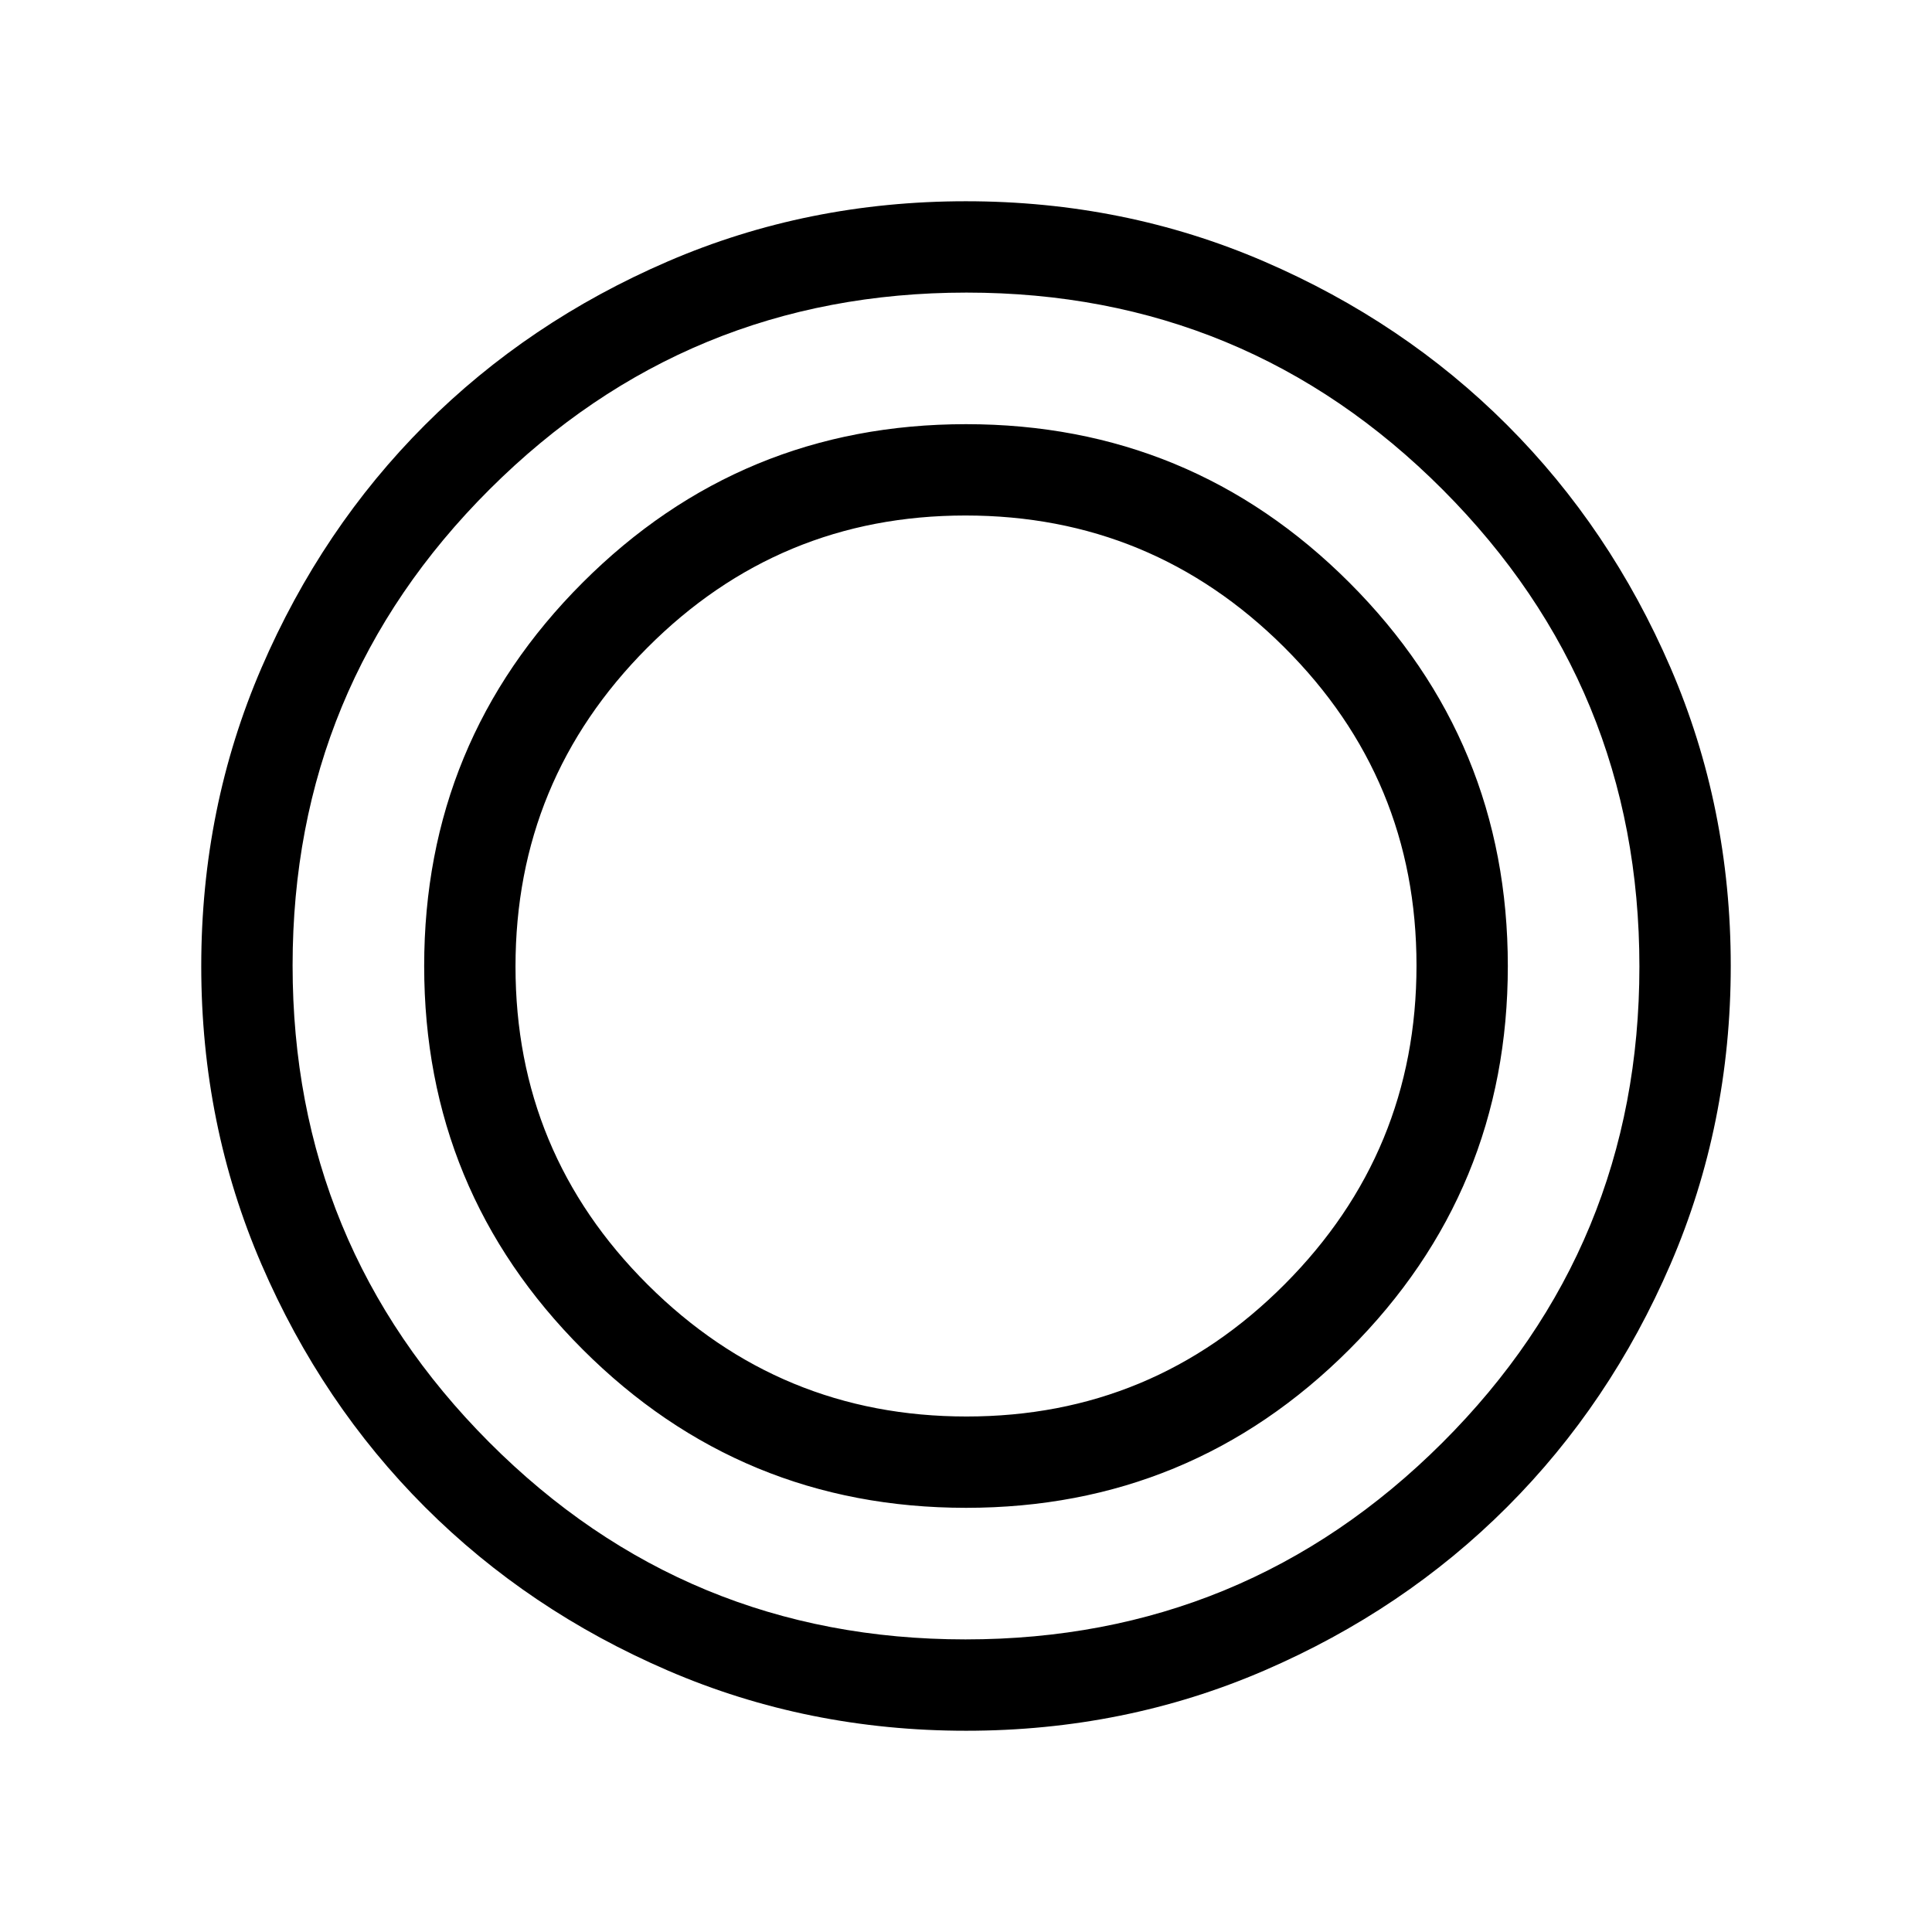 <svg xmlns="http://www.w3.org/2000/svg" height="48" viewBox="0 -960 960 960" width="48"><path d="M480.07-100q-78.84 0-148.21-29.92t-120.68-81.21q-51.31-51.29-81.25-120.63Q100-401.1 100-479.93q0-78.84 29.92-148.21t81.21-120.68q51.29-51.31 120.63-81.25Q401.1-860 479.93-860q78.84 0 148.21 29.92t120.68 81.21q51.31 51.29 81.25 120.63Q860-558.9 860-480.07q0 78.84-29.92 148.21t-81.21 120.68q-51.29 51.31-120.63 81.25Q558.9-100 480.07-100Zm-.34-45.39q138.96 0 236.92-97.69 97.96-97.69 97.96-236.65t-97.69-236.92q-97.69-97.96-236.65-97.96t-236.92 97.69q-97.96 97.69-97.96 236.65t97.69 236.92q97.69 97.96 236.65 97.96Zm.27-65.38q-111.77 0-190.5-78.73T210.77-480q0-111.77 78.73-190.5T480-749.23q111.77 0 190.5 78.73T749.23-480q0 111.77-78.73 190.5T480-210.77Zm.27-45.38q92.65 0 158.11-65.73 65.47-65.73 65.47-158.39 0-92.65-65.73-158.11-65.73-65.47-158.39-65.47-92.65 0-158.11 65.73-65.47 65.73-65.47 158.39 0 92.65 65.73 158.11 65.73 65.47 158.39 65.47Z"/></svg>